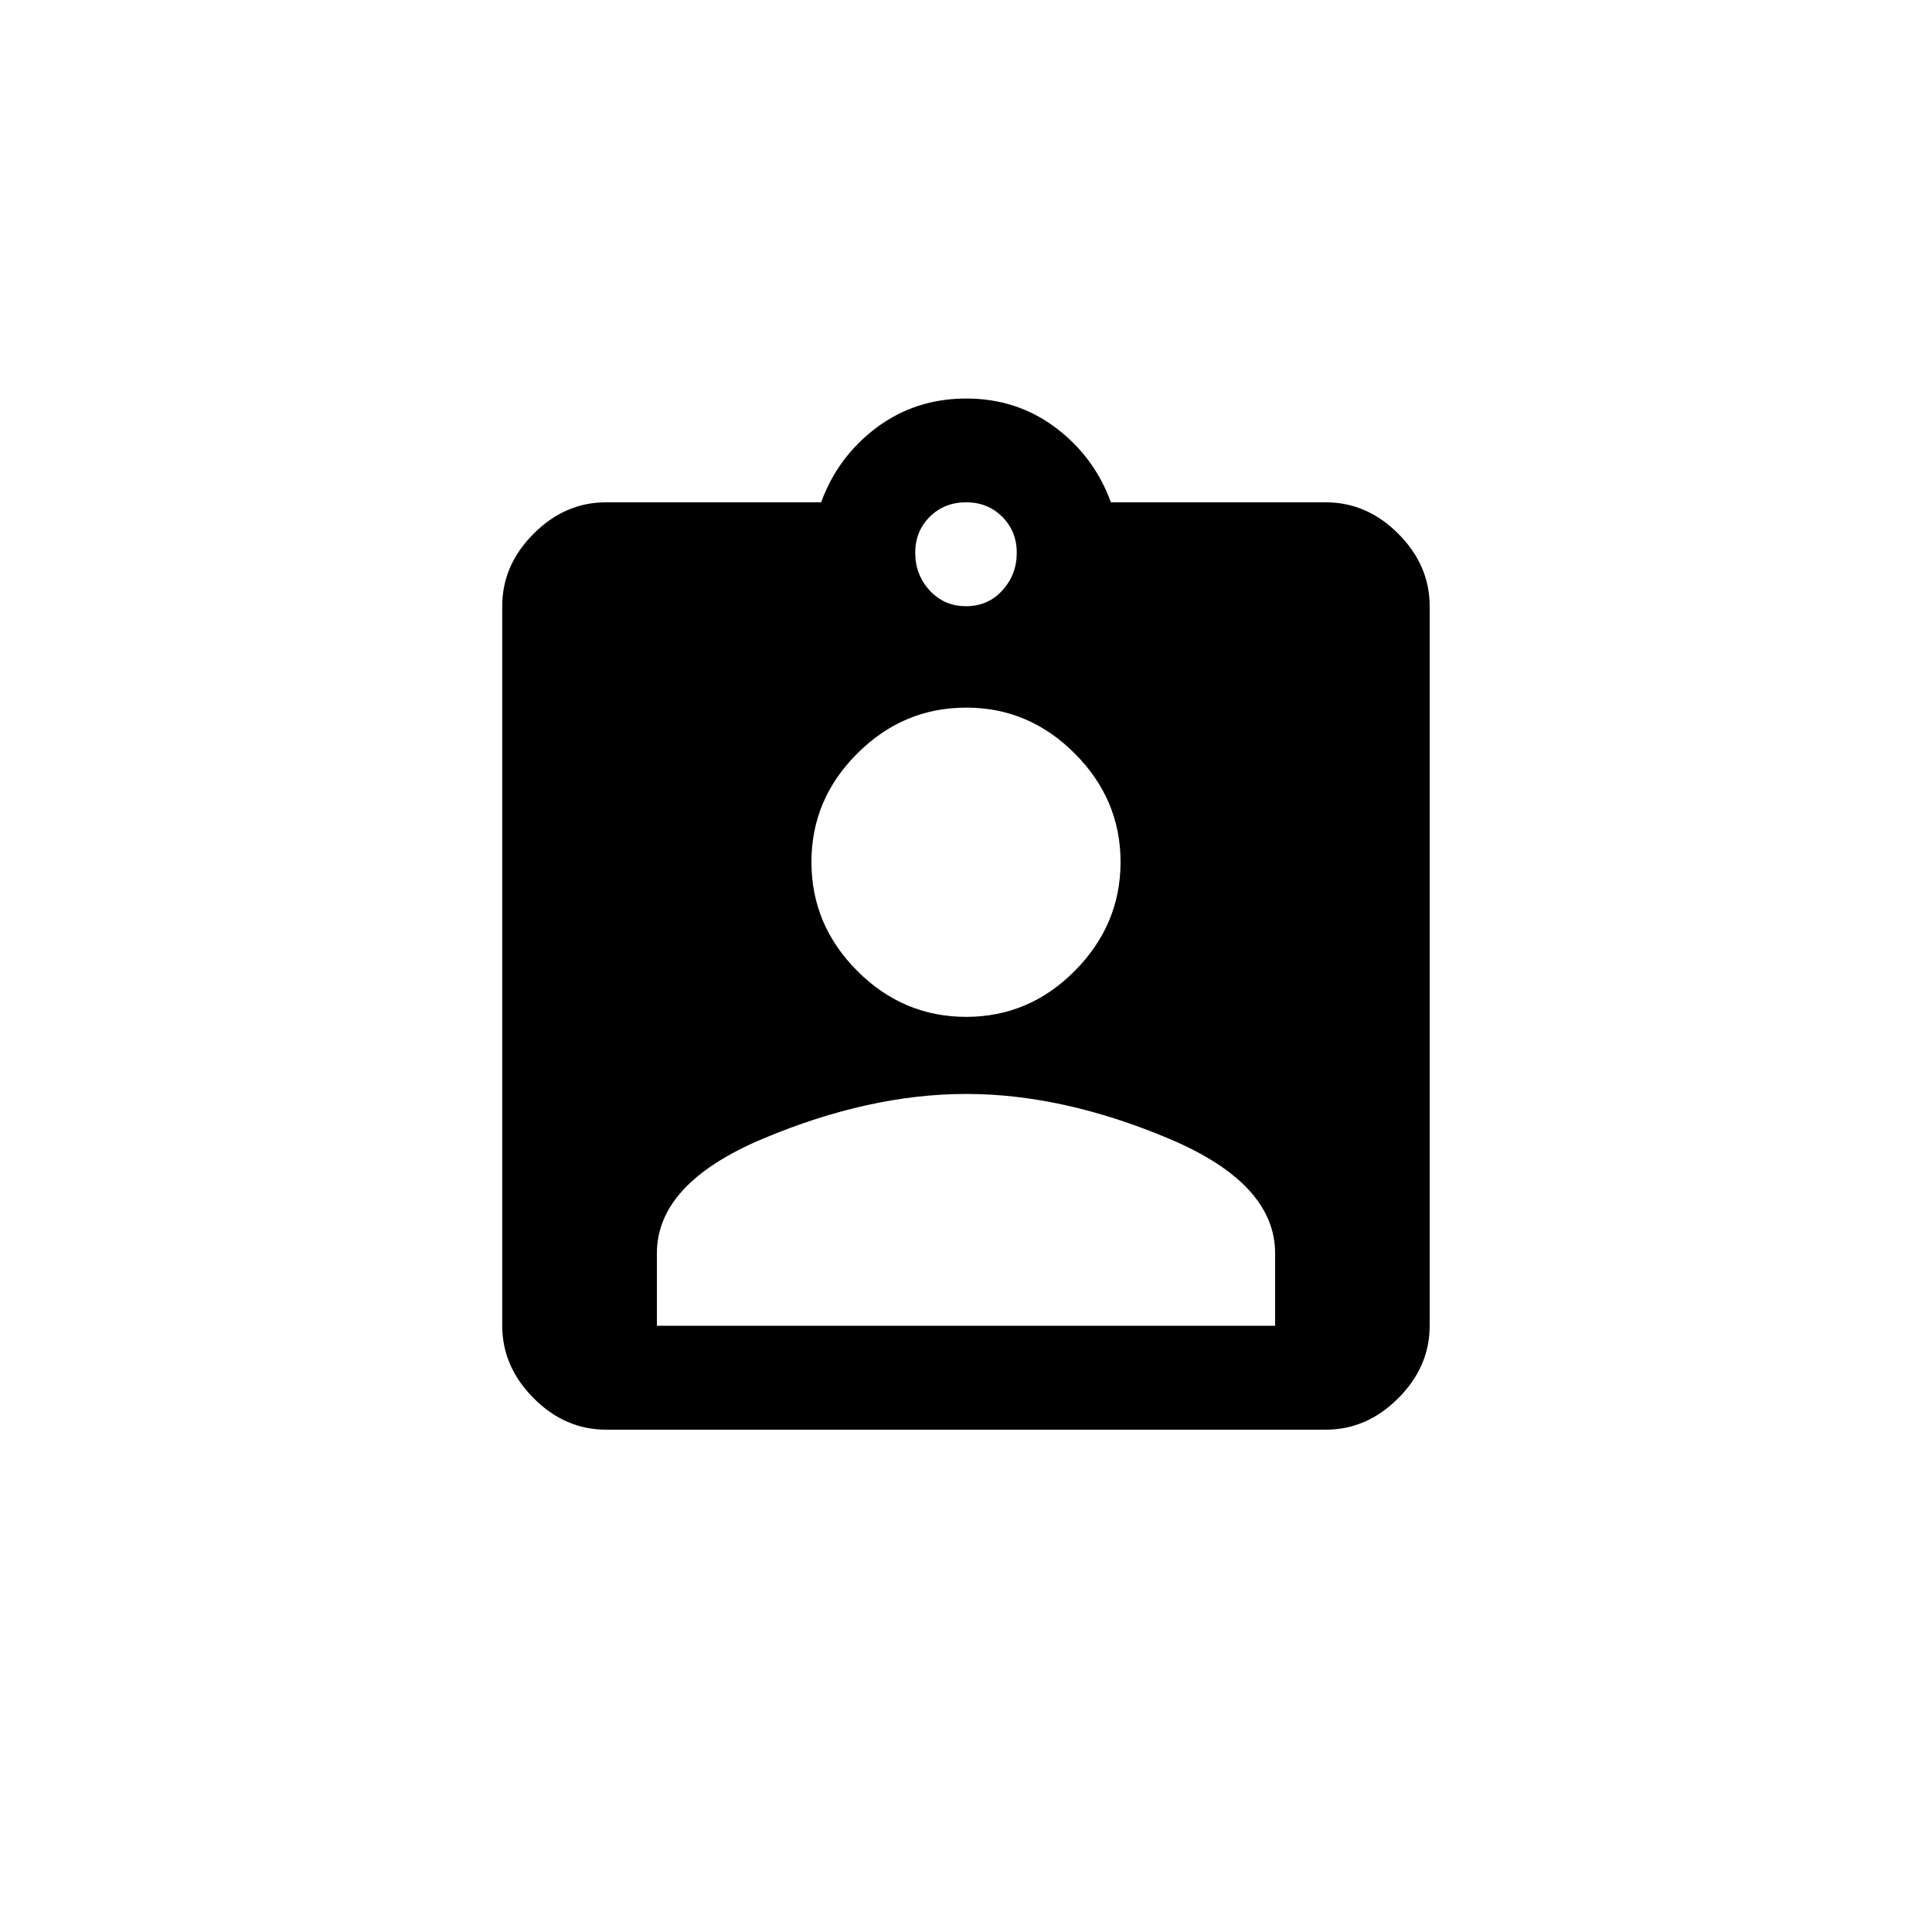 <!-- Generated by IcoMoon.io -->
<svg version="1.1" xmlns="http://www.w3.org/2000/svg" width="40" height="40" viewBox="0 0 40 40">
<title>mt-assignment_ind</title>
<path d="M26.4 27.449v-1.5q0-1.449-2.2-2.375t-4.2-0.925-4.2 0.925-2.2 2.375v1.5h12.8zM20 14.651q-1.3 0-2.251 0.949t-0.949 2.251 0.949 2.251 2.251 0.951 2.251-0.951 0.949-2.251-0.949-2.251-2.251-0.949zM20 10.4q-0.449 0-0.751 0.3t-0.3 0.751 0.3 0.775 0.751 0.325 0.751-0.325 0.3-0.775-0.3-0.751-0.751-0.3zM27.449 10.4q0.851 0 1.5 0.649t0.651 1.5v14.9q0 0.849-0.651 1.5t-1.5 0.651h-14.9q-0.851 0-1.5-0.651t-0.651-1.5v-14.9q0-0.849 0.651-1.5t1.5-0.649h4.451q0.349-0.951 1.151-1.549t1.849-0.6 1.851 0.6 1.149 1.549h4.449z"></path>
</svg>
